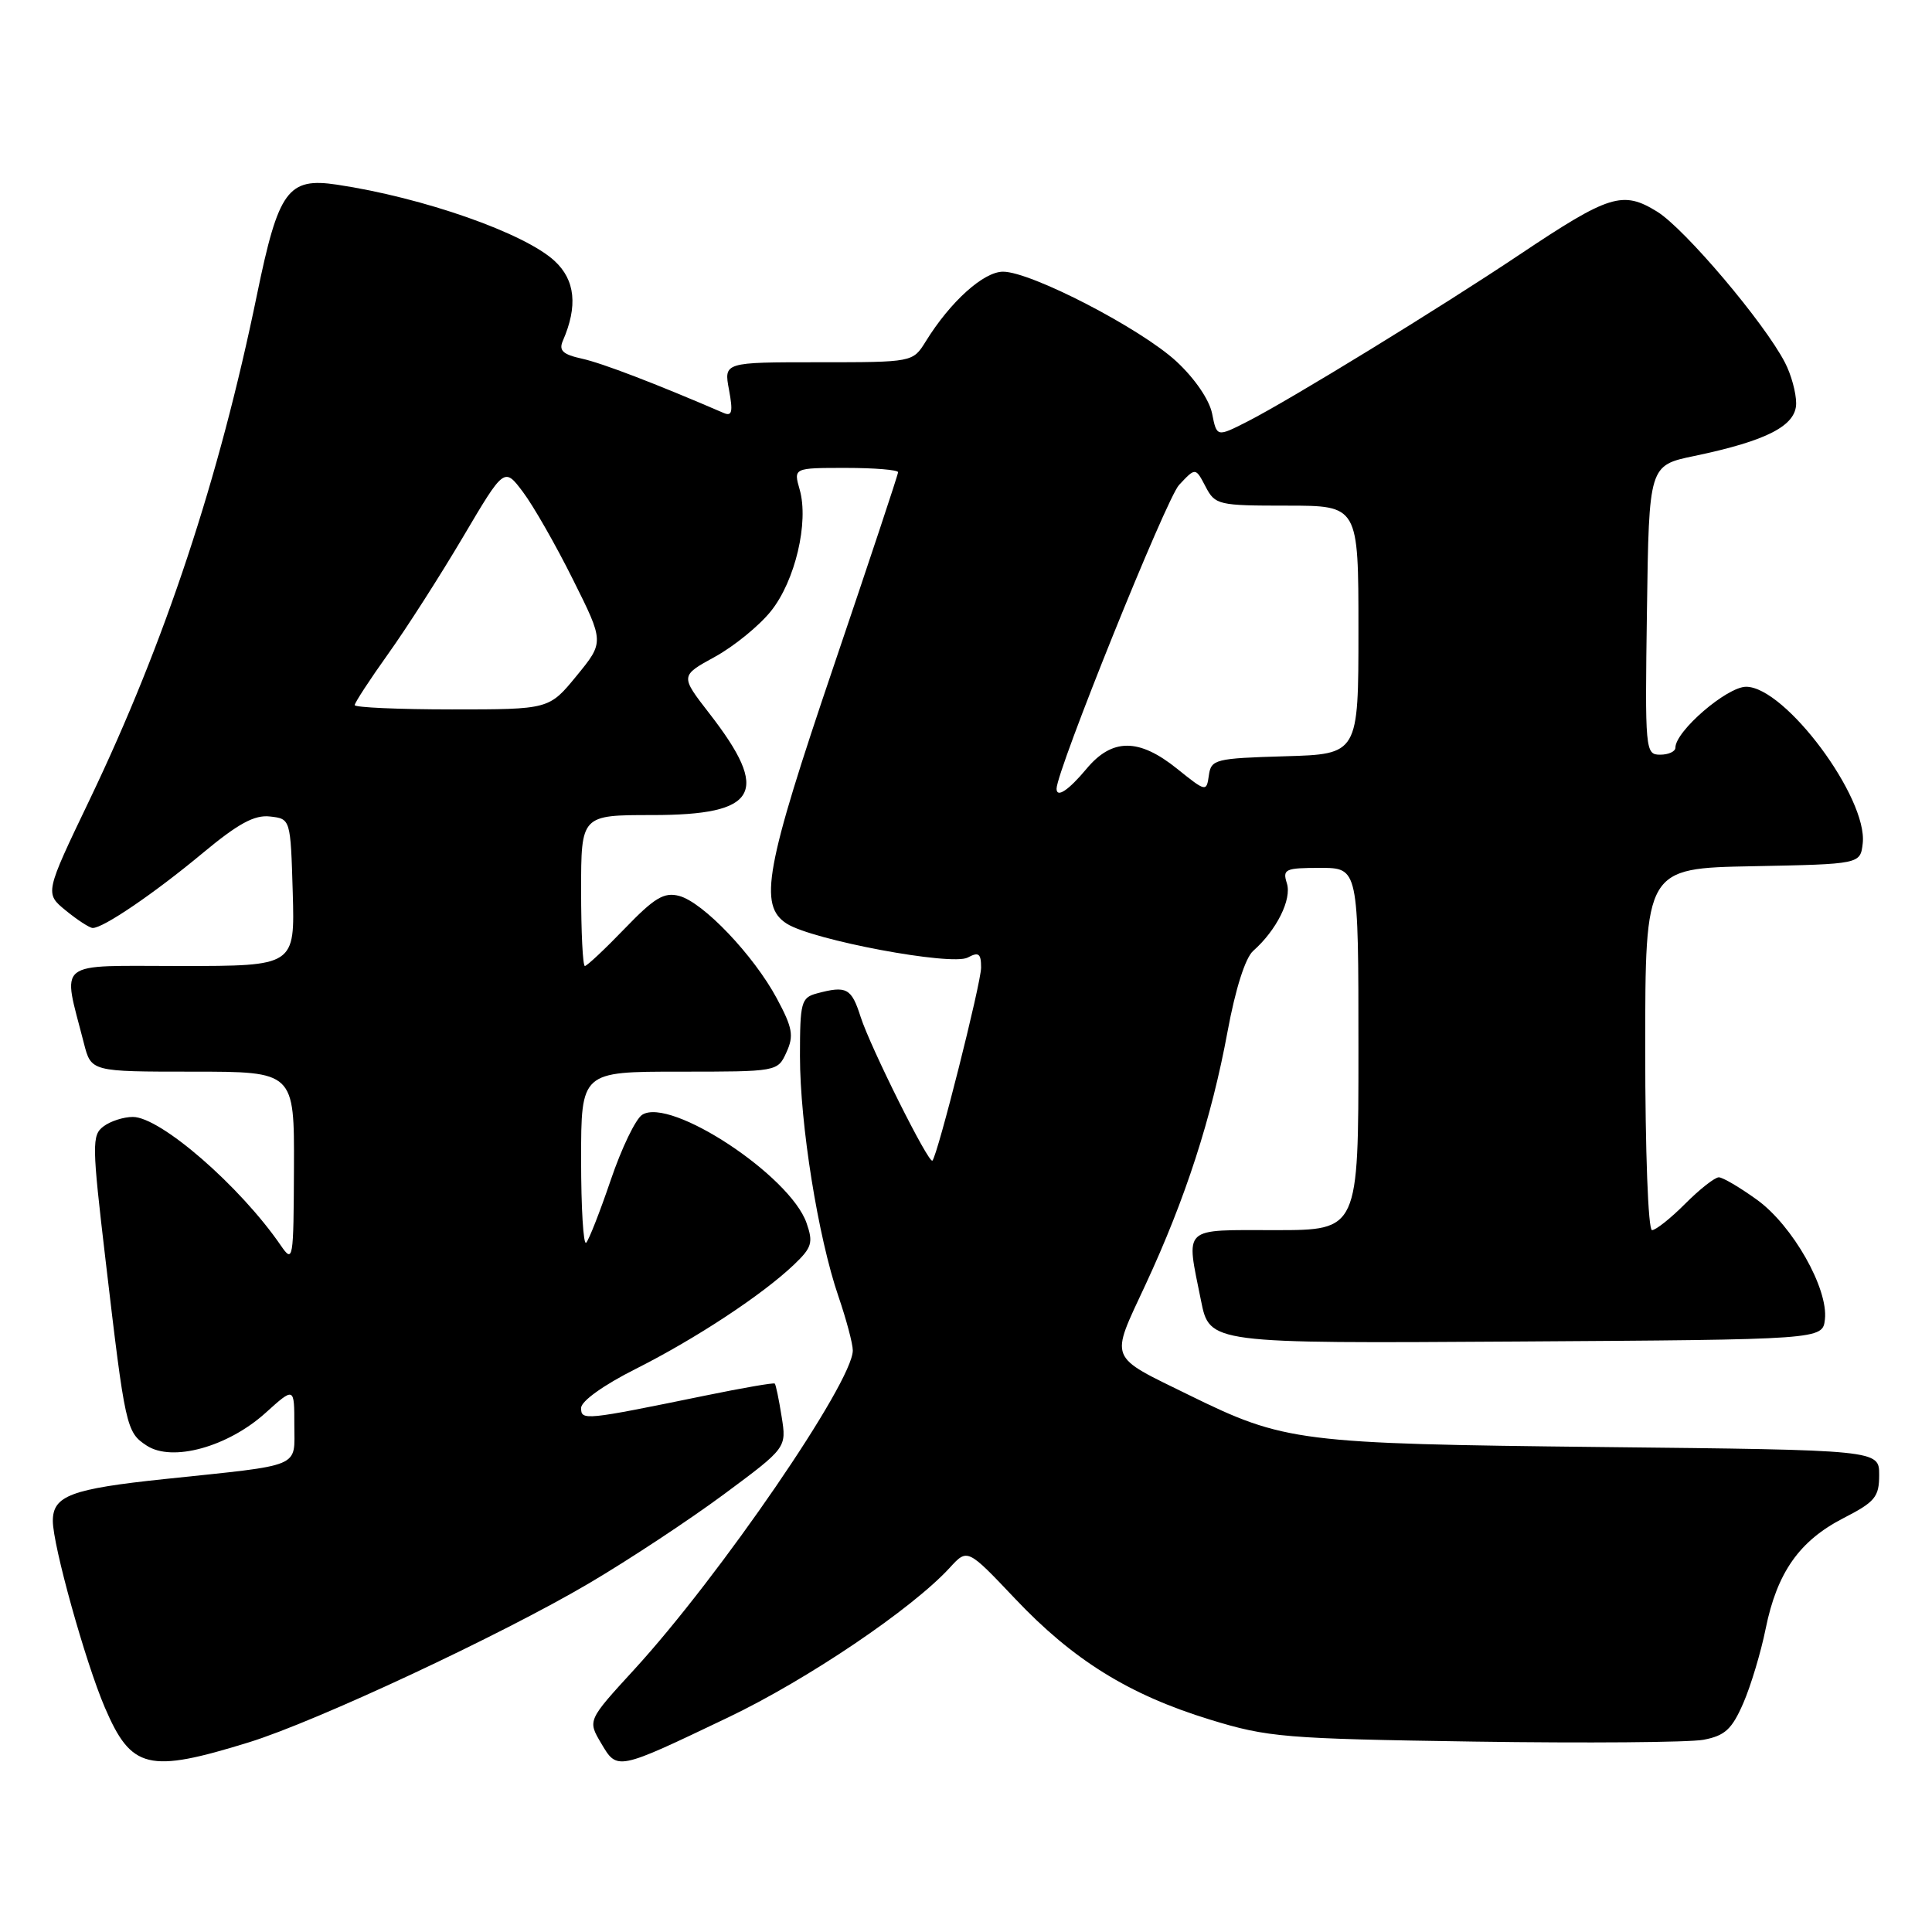 <?xml version="1.0" encoding="UTF-8" standalone="no"?>
<!DOCTYPE svg PUBLIC "-//W3C//DTD SVG 1.1//EN" "http://www.w3.org/Graphics/SVG/1.1/DTD/svg11.dtd" >
<svg xmlns="http://www.w3.org/2000/svg" xmlns:xlink="http://www.w3.org/1999/xlink" version="1.1" viewBox="0 0 256 256">
 <g >
 <path fill="currentColor"
d=" M 33.00 230.86 C 41.93 228.10 66.48 216.62 78.04 209.80 C 83.29 206.71 91.33 201.40 95.91 198.01 C 104.23 191.84 104.23 191.84 103.57 187.71 C 103.21 185.43 102.80 183.46 102.66 183.33 C 102.53 183.19 98.38 183.91 93.46 184.92 C 77.40 188.21 77.00 188.25 77.00 186.56 C 77.00 185.66 79.99 183.52 84.25 181.38 C 92.21 177.37 101.00 171.58 105.20 167.58 C 107.58 165.31 107.78 164.66 106.87 162.05 C 104.68 155.77 88.85 145.34 85.10 147.71 C 84.23 148.25 82.36 152.14 80.93 156.35 C 79.50 160.56 78.03 164.30 77.67 164.67 C 77.30 165.03 77.00 160.08 77.00 153.67 C 77.00 142.00 77.00 142.00 90.02 142.00 C 103.03 142.00 103.04 142.00 104.21 139.43 C 105.21 137.25 105.02 136.18 102.94 132.31 C 99.87 126.58 93.16 119.54 89.98 118.71 C 87.99 118.19 86.71 118.96 82.78 123.04 C 80.15 125.77 77.77 128.00 77.50 128.00 C 77.22 128.00 77.00 123.50 77.00 118.00 C 77.00 108.00 77.00 108.00 86.43 108.00 C 100.46 108.00 102.14 105.02 93.99 94.53 C 90.13 89.55 90.13 89.55 94.73 87.03 C 97.26 85.64 100.60 82.92 102.15 80.98 C 105.36 76.99 107.20 69.19 105.96 64.87 C 105.14 62.00 105.14 62.00 112.07 62.00 C 115.88 62.00 119.00 62.26 119.00 62.57 C 119.00 62.88 115.17 74.40 110.50 88.17 C 101.38 115.04 100.48 119.98 104.25 122.39 C 107.67 124.57 126.09 128.02 128.23 126.88 C 129.68 126.10 130.00 126.34 130.00 128.21 C 130.00 130.27 124.24 153.09 123.55 153.79 C 123.07 154.27 115.33 138.76 114.04 134.75 C 112.82 130.92 112.18 130.58 108.25 131.63 C 106.16 132.19 106.00 132.79 106.00 139.94 C 106.00 148.96 108.40 163.93 111.10 171.79 C 112.14 174.83 113.00 178.05 113.00 178.94 C 113.00 183.14 95.42 208.80 84.03 221.23 C 77.86 227.96 77.86 227.96 79.65 230.98 C 81.80 234.62 81.68 234.64 96.50 227.56 C 107.00 222.54 120.83 213.20 125.85 207.73 C 128.19 205.17 128.19 205.17 134.50 211.83 C 142.20 219.97 149.59 224.56 160.34 227.86 C 168.00 230.21 170.15 230.39 195.38 230.77 C 210.17 230.99 223.82 230.88 225.72 230.53 C 228.56 229.99 229.48 229.15 230.99 225.69 C 231.99 223.39 233.33 218.94 233.96 215.81 C 235.47 208.37 238.42 204.17 244.25 201.17 C 248.46 199.01 249.00 198.36 249.00 195.43 C 249.00 192.13 249.00 192.13 212.25 191.74 C 172.06 191.30 170.22 191.07 157.57 184.86 C 146.73 179.54 147.06 180.39 151.79 170.22 C 157.08 158.84 160.54 148.15 162.66 136.67 C 163.70 131.04 165.01 126.92 166.05 126.00 C 169.15 123.26 171.19 119.17 170.52 117.05 C 169.92 115.17 170.28 115.00 174.93 115.00 C 180.00 115.00 180.00 115.00 180.00 139.00 C 180.00 163.00 180.00 163.00 169.00 163.00 C 156.49 163.00 157.14 162.38 159.14 172.34 C 160.28 178.02 160.28 178.02 200.89 177.76 C 241.50 177.50 241.50 177.50 241.81 174.83 C 242.28 170.76 237.54 162.40 232.83 158.99 C 230.56 157.35 228.27 156.00 227.75 156.00 C 227.23 156.00 225.22 157.57 223.30 159.50 C 221.38 161.43 219.40 163.00 218.90 163.00 C 218.39 163.00 218.00 152.57 218.00 139.03 C 218.00 115.05 218.00 115.05 232.25 114.78 C 246.50 114.50 246.50 114.50 246.82 111.76 C 247.51 105.73 236.54 91.00 231.37 91.00 C 228.83 91.00 222.00 96.88 222.00 99.07 C 222.00 99.58 221.09 100.00 219.98 100.00 C 218.01 100.00 217.96 99.49 218.23 80.84 C 218.50 61.67 218.50 61.67 224.50 60.42 C 234.13 58.41 238.00 56.41 238.00 53.44 C 238.00 52.04 237.34 49.62 236.52 48.05 C 233.80 42.77 223.24 30.31 219.59 28.05 C 215.01 25.22 213.25 25.78 201.33 33.75 C 190.83 40.78 171.02 52.93 165.30 55.85 C 161.23 57.92 161.23 57.92 160.61 54.80 C 160.24 52.96 158.30 50.13 155.88 47.89 C 151.15 43.52 136.62 36.00 132.91 36.00 C 130.33 36.00 125.92 39.97 122.66 45.25 C 120.95 48.00 120.95 48.00 108.43 48.00 C 95.91 48.00 95.91 48.00 96.60 51.66 C 97.14 54.58 97.00 55.20 95.89 54.72 C 86.83 50.81 79.80 48.12 77.13 47.53 C 74.58 46.97 74.02 46.45 74.58 45.16 C 76.58 40.57 76.23 37.11 73.49 34.58 C 69.51 30.89 56.08 26.18 44.66 24.47 C 38.14 23.49 36.90 25.21 34.05 39.05 C 29.04 63.43 21.87 85.09 11.89 105.94 C 5.93 118.37 5.93 118.37 8.72 120.65 C 10.25 121.90 11.85 122.94 12.27 122.96 C 13.61 123.03 20.47 118.36 26.88 113.02 C 31.57 109.12 33.72 107.95 35.78 108.19 C 38.50 108.50 38.50 108.50 38.79 118.25 C 39.07 128.00 39.07 128.00 23.96 128.00 C 7.06 128.00 8.26 127.04 11.12 138.25 C 12.08 142.00 12.08 142.00 25.54 142.00 C 39.00 142.00 39.00 142.00 38.95 154.75 C 38.90 167.06 38.84 167.41 37.20 165.02 C 31.81 157.17 21.26 148.00 17.60 148.00 C 16.38 148.00 14.63 148.56 13.72 149.25 C 12.16 150.41 12.18 151.63 13.99 167.00 C 16.59 189.16 16.73 189.78 19.44 191.55 C 22.81 193.76 30.18 191.73 35.18 187.22 C 39.00 183.77 39.00 183.77 39.00 188.80 C 39.00 194.58 40.28 194.04 21.83 195.98 C 9.42 197.28 7.00 198.19 7.00 201.53 C 7.00 204.76 11.31 220.23 13.89 226.25 C 17.41 234.45 19.64 234.99 33.00 230.86 Z  M 140.00 104.51 C 140.00 102.14 154.55 66.04 156.23 64.26 C 158.41 61.93 158.41 61.93 159.74 64.47 C 161.01 66.91 161.42 67.00 170.53 67.00 C 180.00 67.00 180.00 67.00 180.00 83.46 C 180.00 99.93 180.00 99.93 170.25 100.21 C 161.01 100.48 160.48 100.62 160.18 102.74 C 159.87 104.95 159.80 104.94 155.98 101.87 C 150.91 97.79 147.37 97.79 143.96 101.88 C 141.59 104.72 140.00 105.78 140.00 104.51 Z  M 47.00 93.43 C 47.00 93.12 49.00 90.05 51.45 86.62 C 53.90 83.19 58.36 76.22 61.36 71.14 C 66.82 61.90 66.82 61.90 69.30 65.20 C 70.67 67.02 73.65 72.23 75.92 76.79 C 80.06 85.08 80.06 85.08 76.41 89.54 C 72.76 94.00 72.76 94.00 59.88 94.00 C 52.80 94.00 47.00 93.74 47.00 93.43 Z "/>
</g>
</svg>
